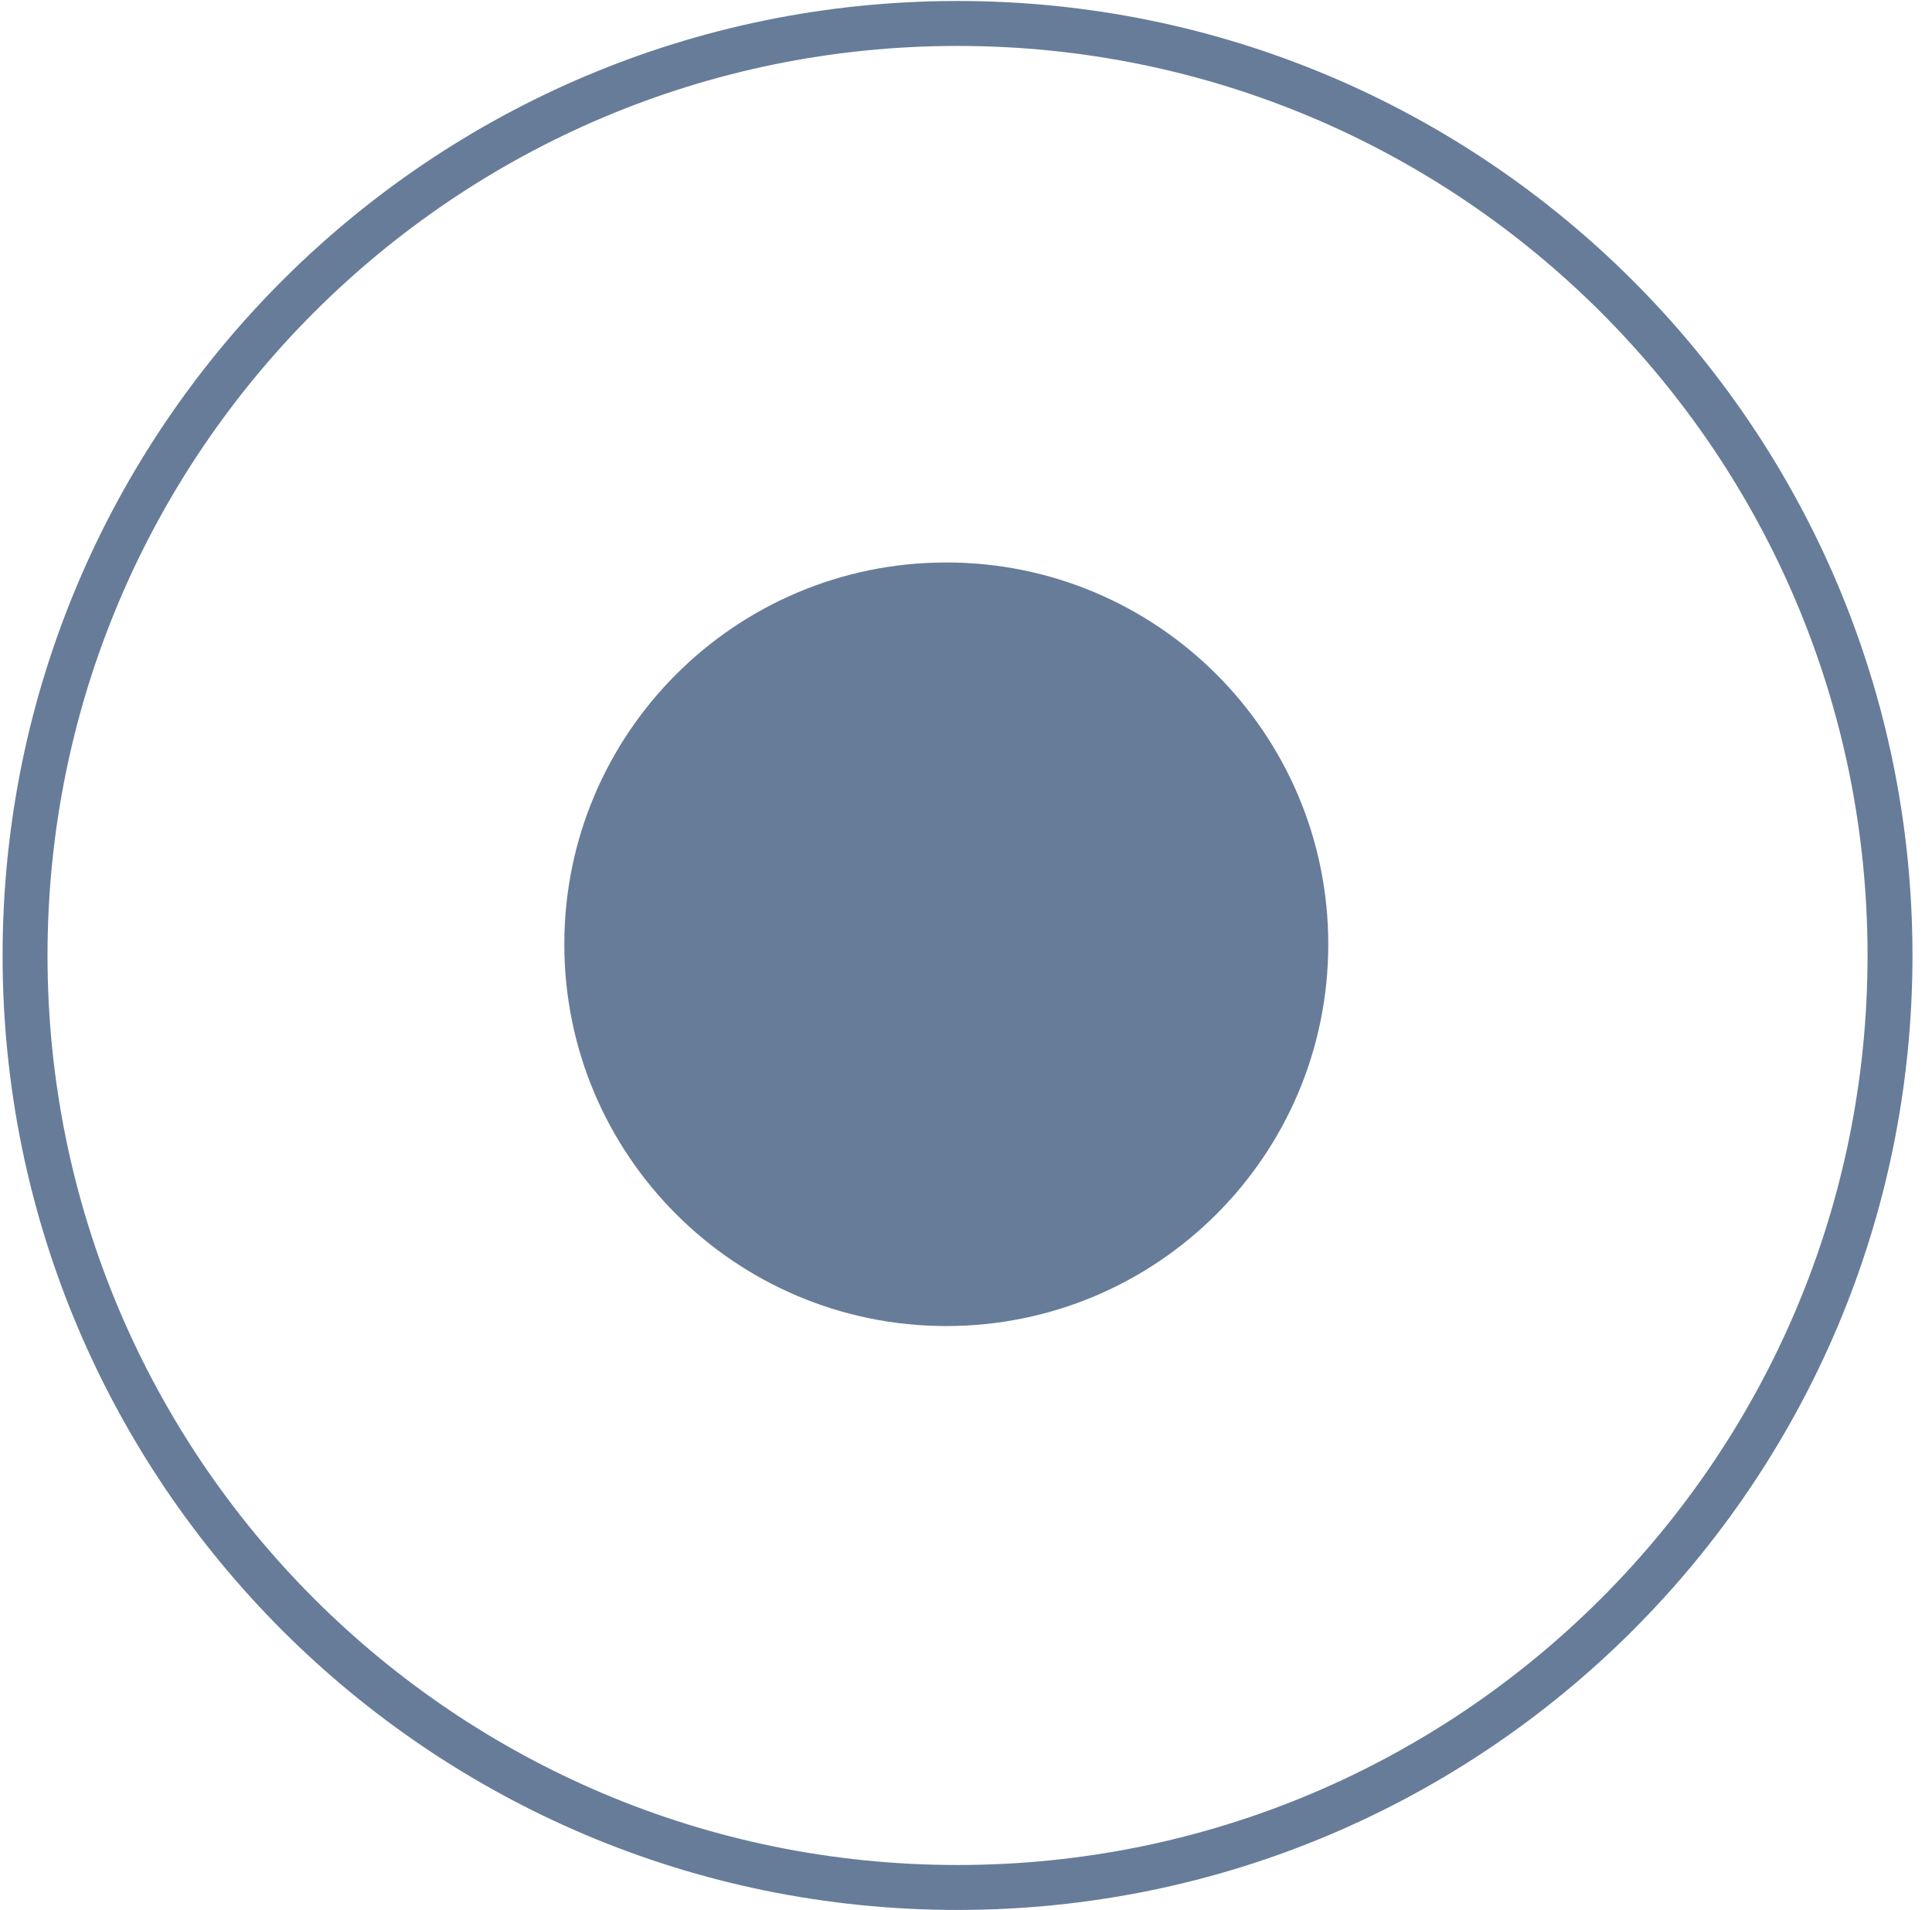 <svg xmlns="http://www.w3.org/2000/svg" width="86" height="85" viewBox="0 0 86 85"><defs><clipPath id="ugn5a"><path fill="#fff" d="M42.623.044c23.476 0 42.508 19.019 42.508 42.479S66.099 85 42.623 85C19.146 85.001.115 65.983.115 42.523S19.146.044 42.623.044z"/></clipPath></defs><g><g><g><path fill="none" stroke="#677c99" stroke-miterlimit="20" stroke-width="4" d="M42.623.044c23.476 0 42.508 19.019 42.508 42.479S66.099 85 42.623 85C19.146 85.001.115 65.983.115 42.523S19.146.044 42.623.044z" clip-path="url(&quot;#ugn5a&quot;)"/></g><g><path fill="#677c99" d="M42.123 25.032c9.39 0 17.003 7.607 17.003 16.991s-7.613 16.991-17.003 16.991-17.003-7.607-17.003-16.99c0-9.385 7.612-16.992 17.003-16.992z"/></g></g></g></svg>